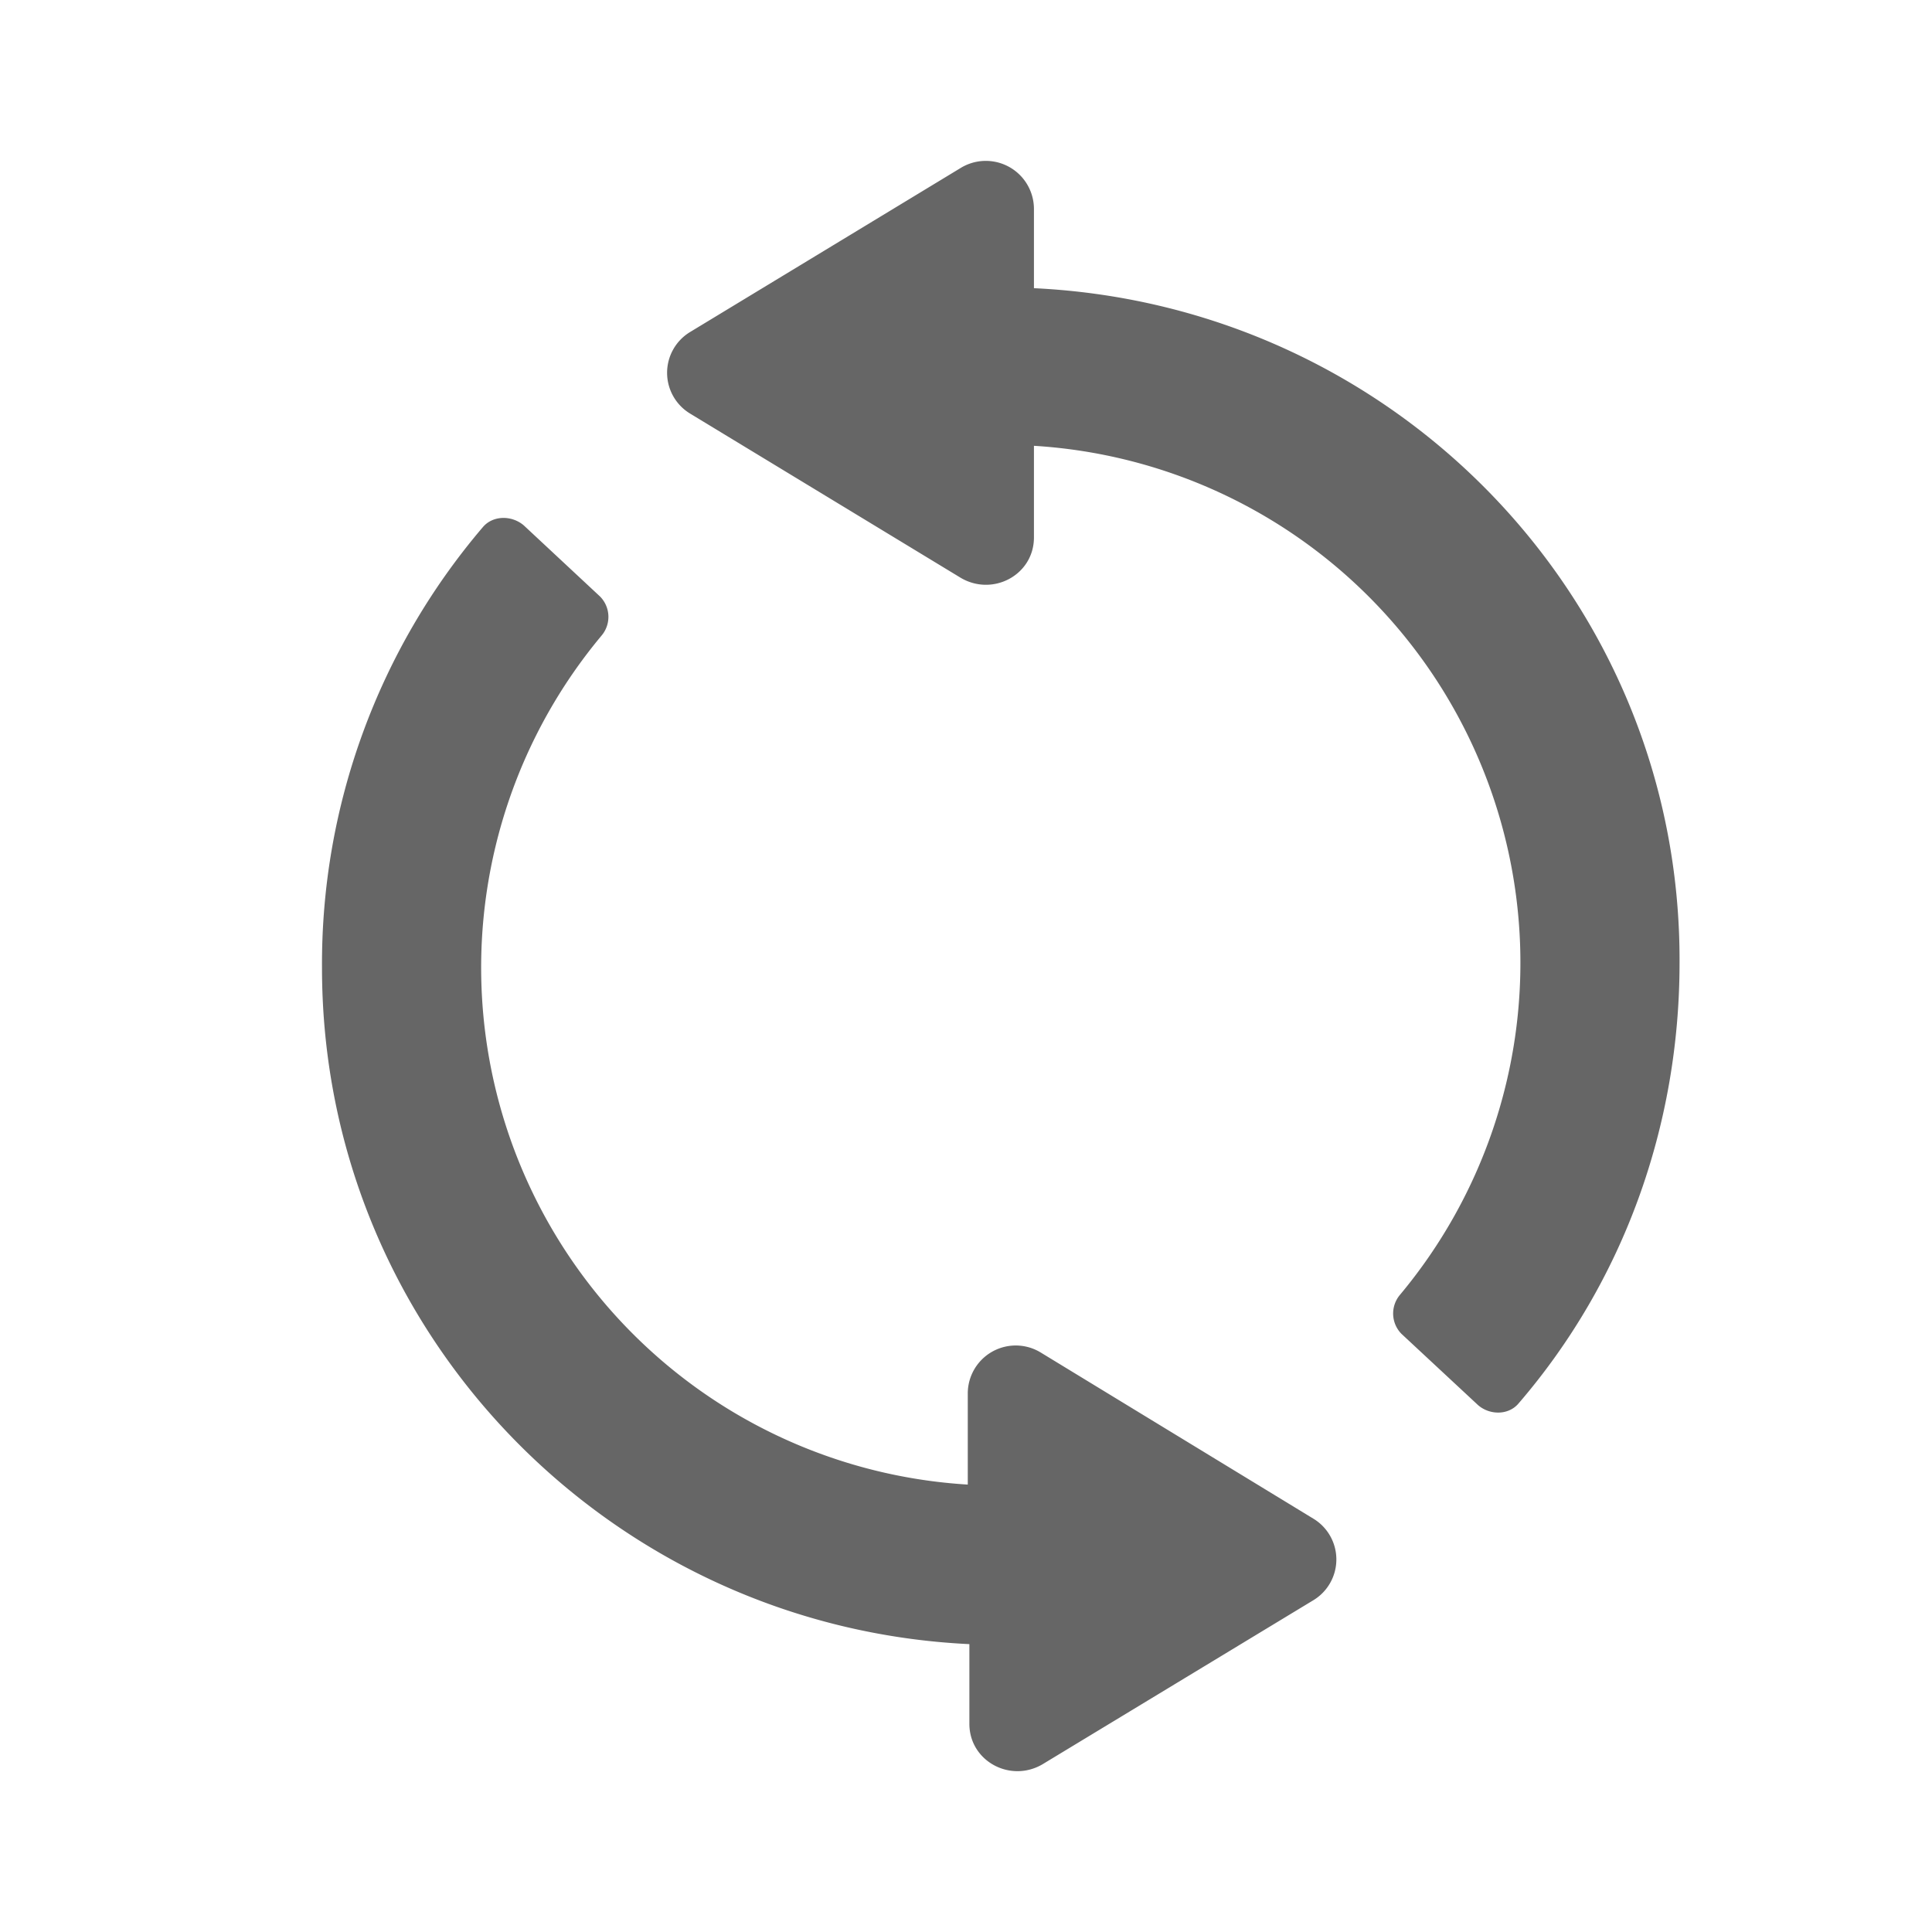 <svg xmlns="http://www.w3.org/2000/svg" fill="none" viewBox="0 0 12 12">
  <path fill="#666" d="M6.422 1.79v-.495a.299.299 0 0 0-.453-.253L4.285 2.063a.296.296 0 0 0 0 .505L5.969 3.59c.2.116.453-.02.453-.252v-.569a3.217 3.217 0 0 1 2.273 5.274.18.18 0 0 0 .01.242l.475.442c.073.064.19.064.252-.01.653-.758 1-1.726 1-2.737.01-2.253-1.768-4.084-4.01-4.19m.041 6.61a.298.298 0 0 0-.452.253v.568a3.217 3.217 0 0 1-2.274-5.274.18.18 0 0 0-.01-.242l-.474-.442c-.074-.063-.19-.063-.253.01a4.18 4.18 0 0 0-1 2.739c0 2.263 1.79 4.094 4.021 4.2v.495c0 .231.253.368.453.252l1.684-1.02a.296.296 0 0 0 0-.506z"/>
</svg>
